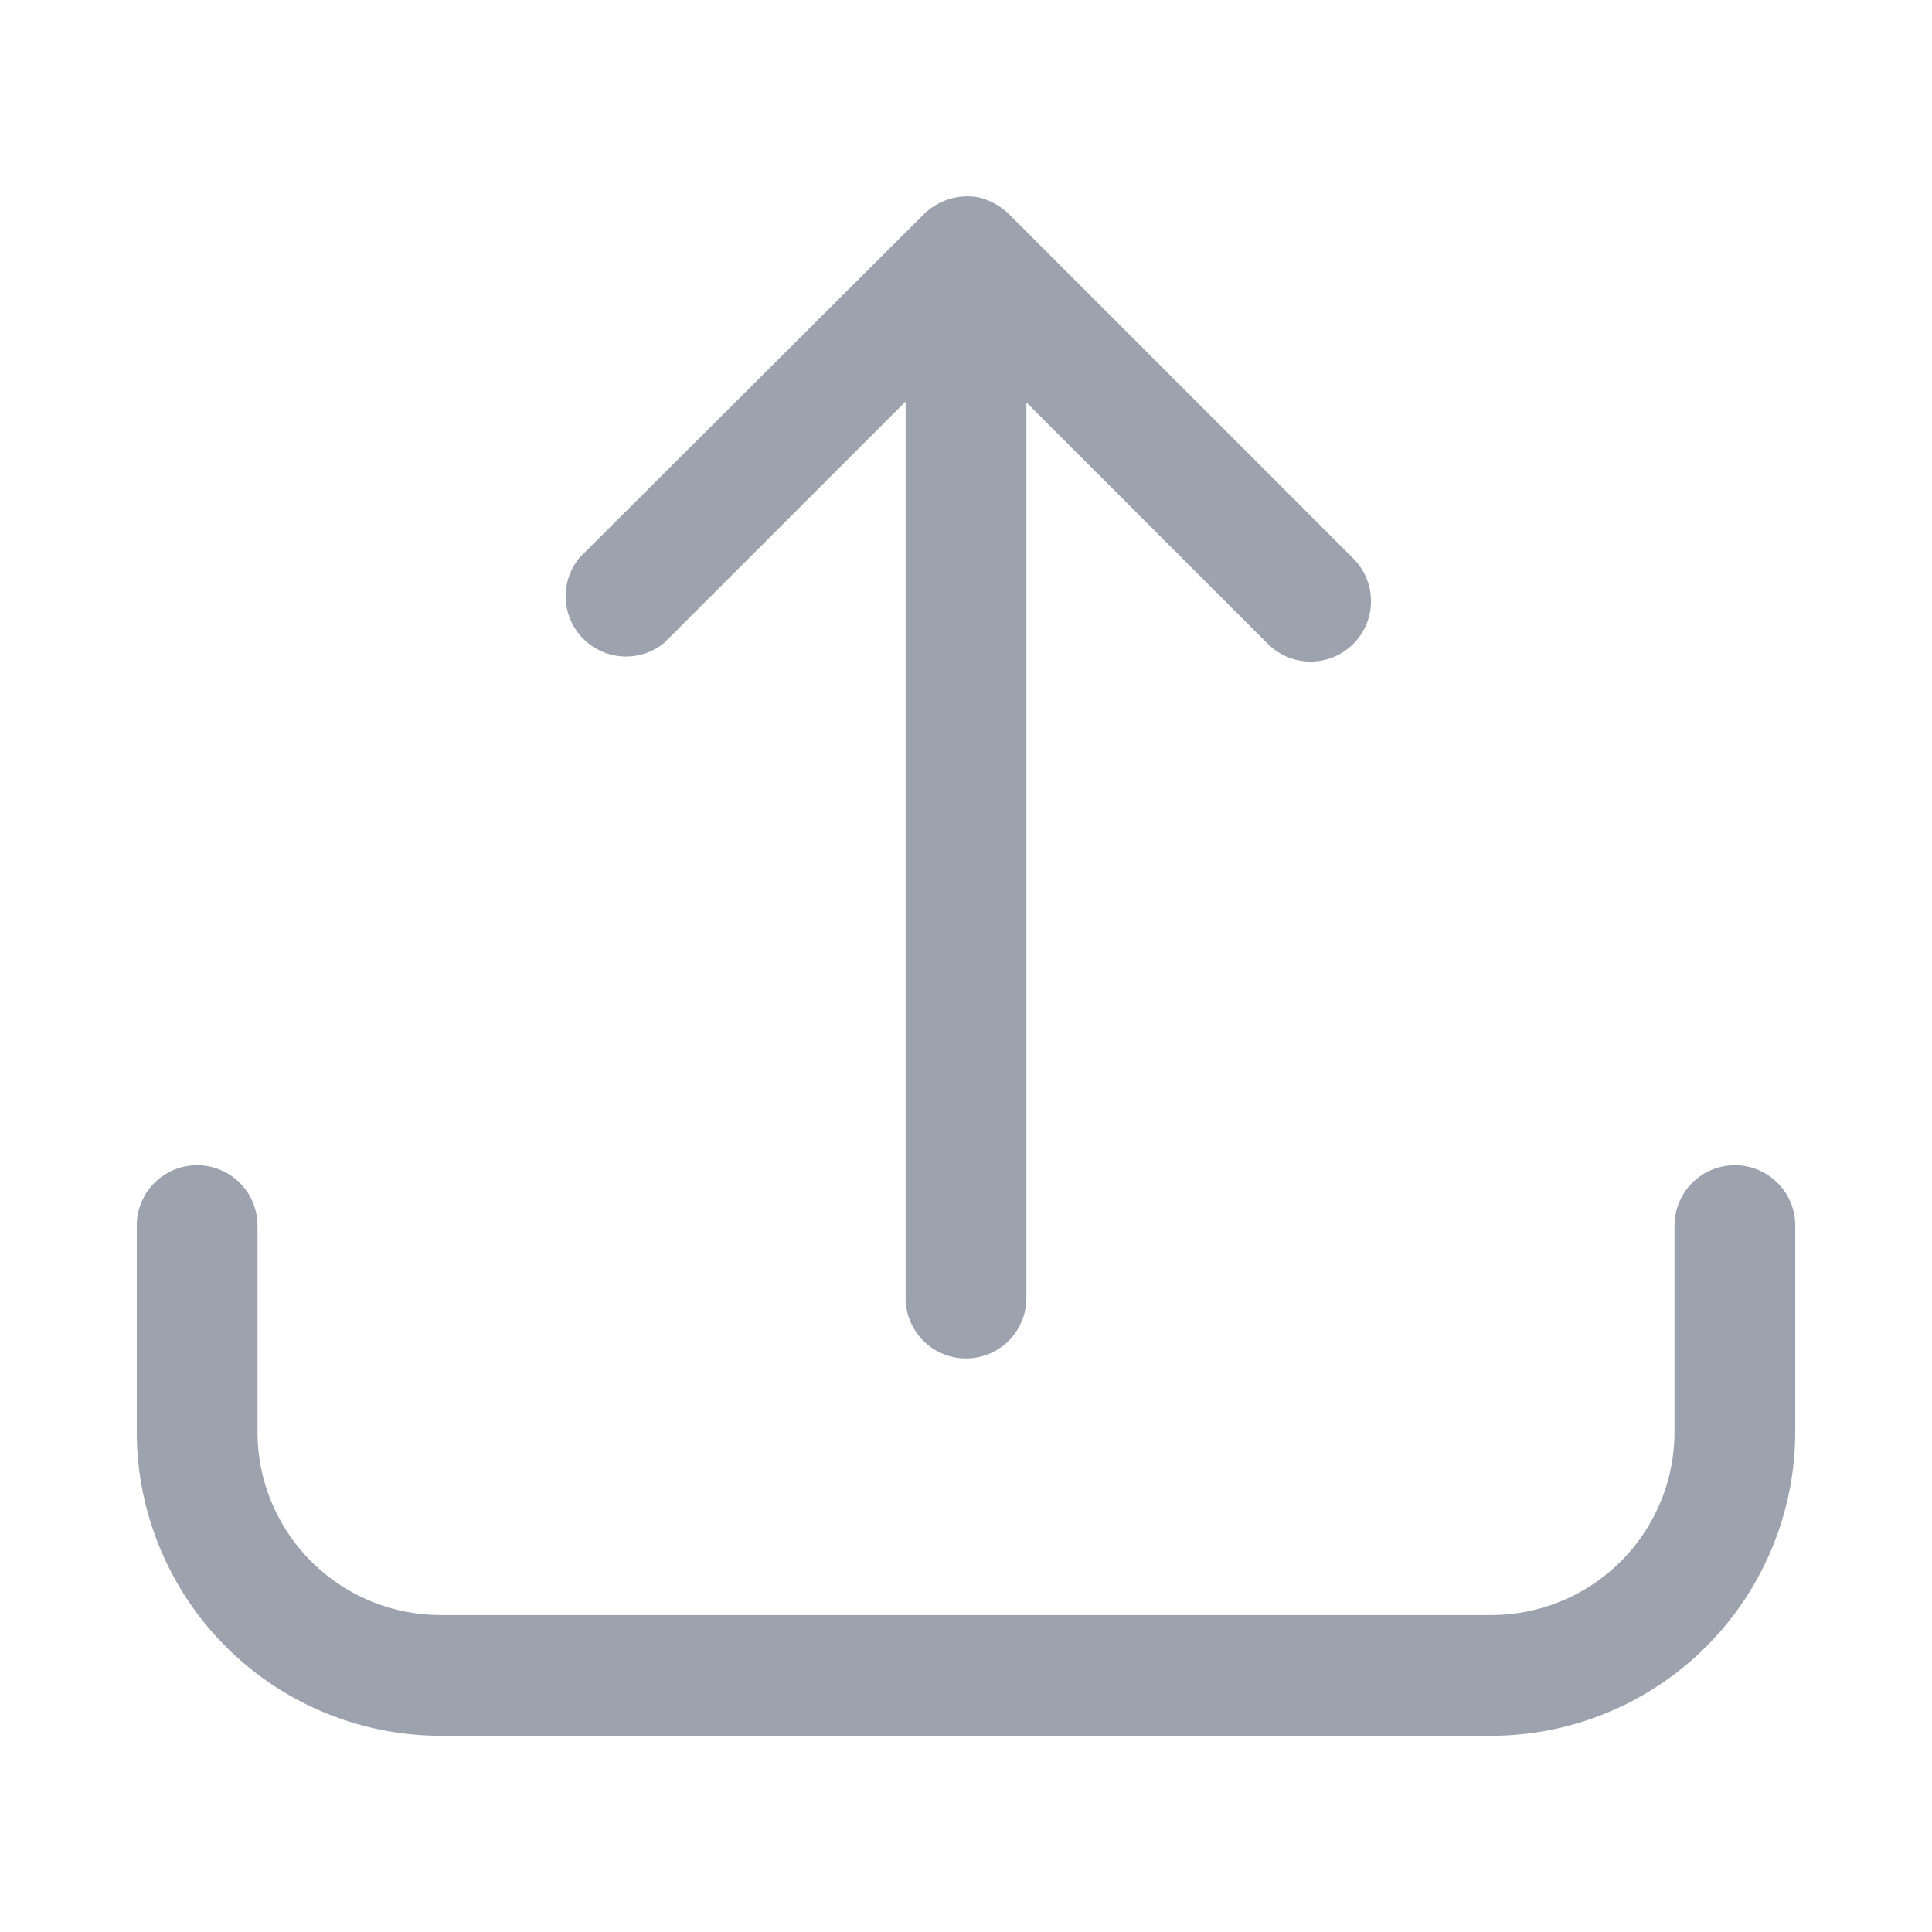 <svg xmlns="http://www.w3.org/2000/svg" version="1.1" xmlns:xlink="http://www.w3.org/1999/xlink" width="512" height="512" x="0" y="0" viewBox="0 0 64 64" style="enable-background:new 0 0 512 512" xml:space="preserve" class=""><g><g data-name="Layer 51"><path d="M57.47 38.6a2 2 0 0 0-2 2v6.83a6.07 6.07 0 0 1-6.07 6.07H14.6a6.07 6.07 0 0 1-6.07-6.07V40.6a2 2 0 1 0-4 0v6.83A10.08 10.08 0 0 0 14.6 57.5h34.8a10.08 10.08 0 0 0 10.07-10.07V40.6a2 2 0 0 0-2-2z" fill="#9ca3af" opacity="1" data-original="#000000" class=""></path><path d="m22 21.3 8-8V43a2 2 0 0 0 4 0V13.33l8 8a2 2 0 0 0 2.83-2.83L33.42 7.09a2.16 2.16 0 0 0-1-.55 2.06 2.06 0 0 0-1.81.55L19.2 18.47A2 2 0 0 0 22 21.3z" fill="#9ca3af" opacity="1" data-original="#000000" class=""></path></g></g></svg>